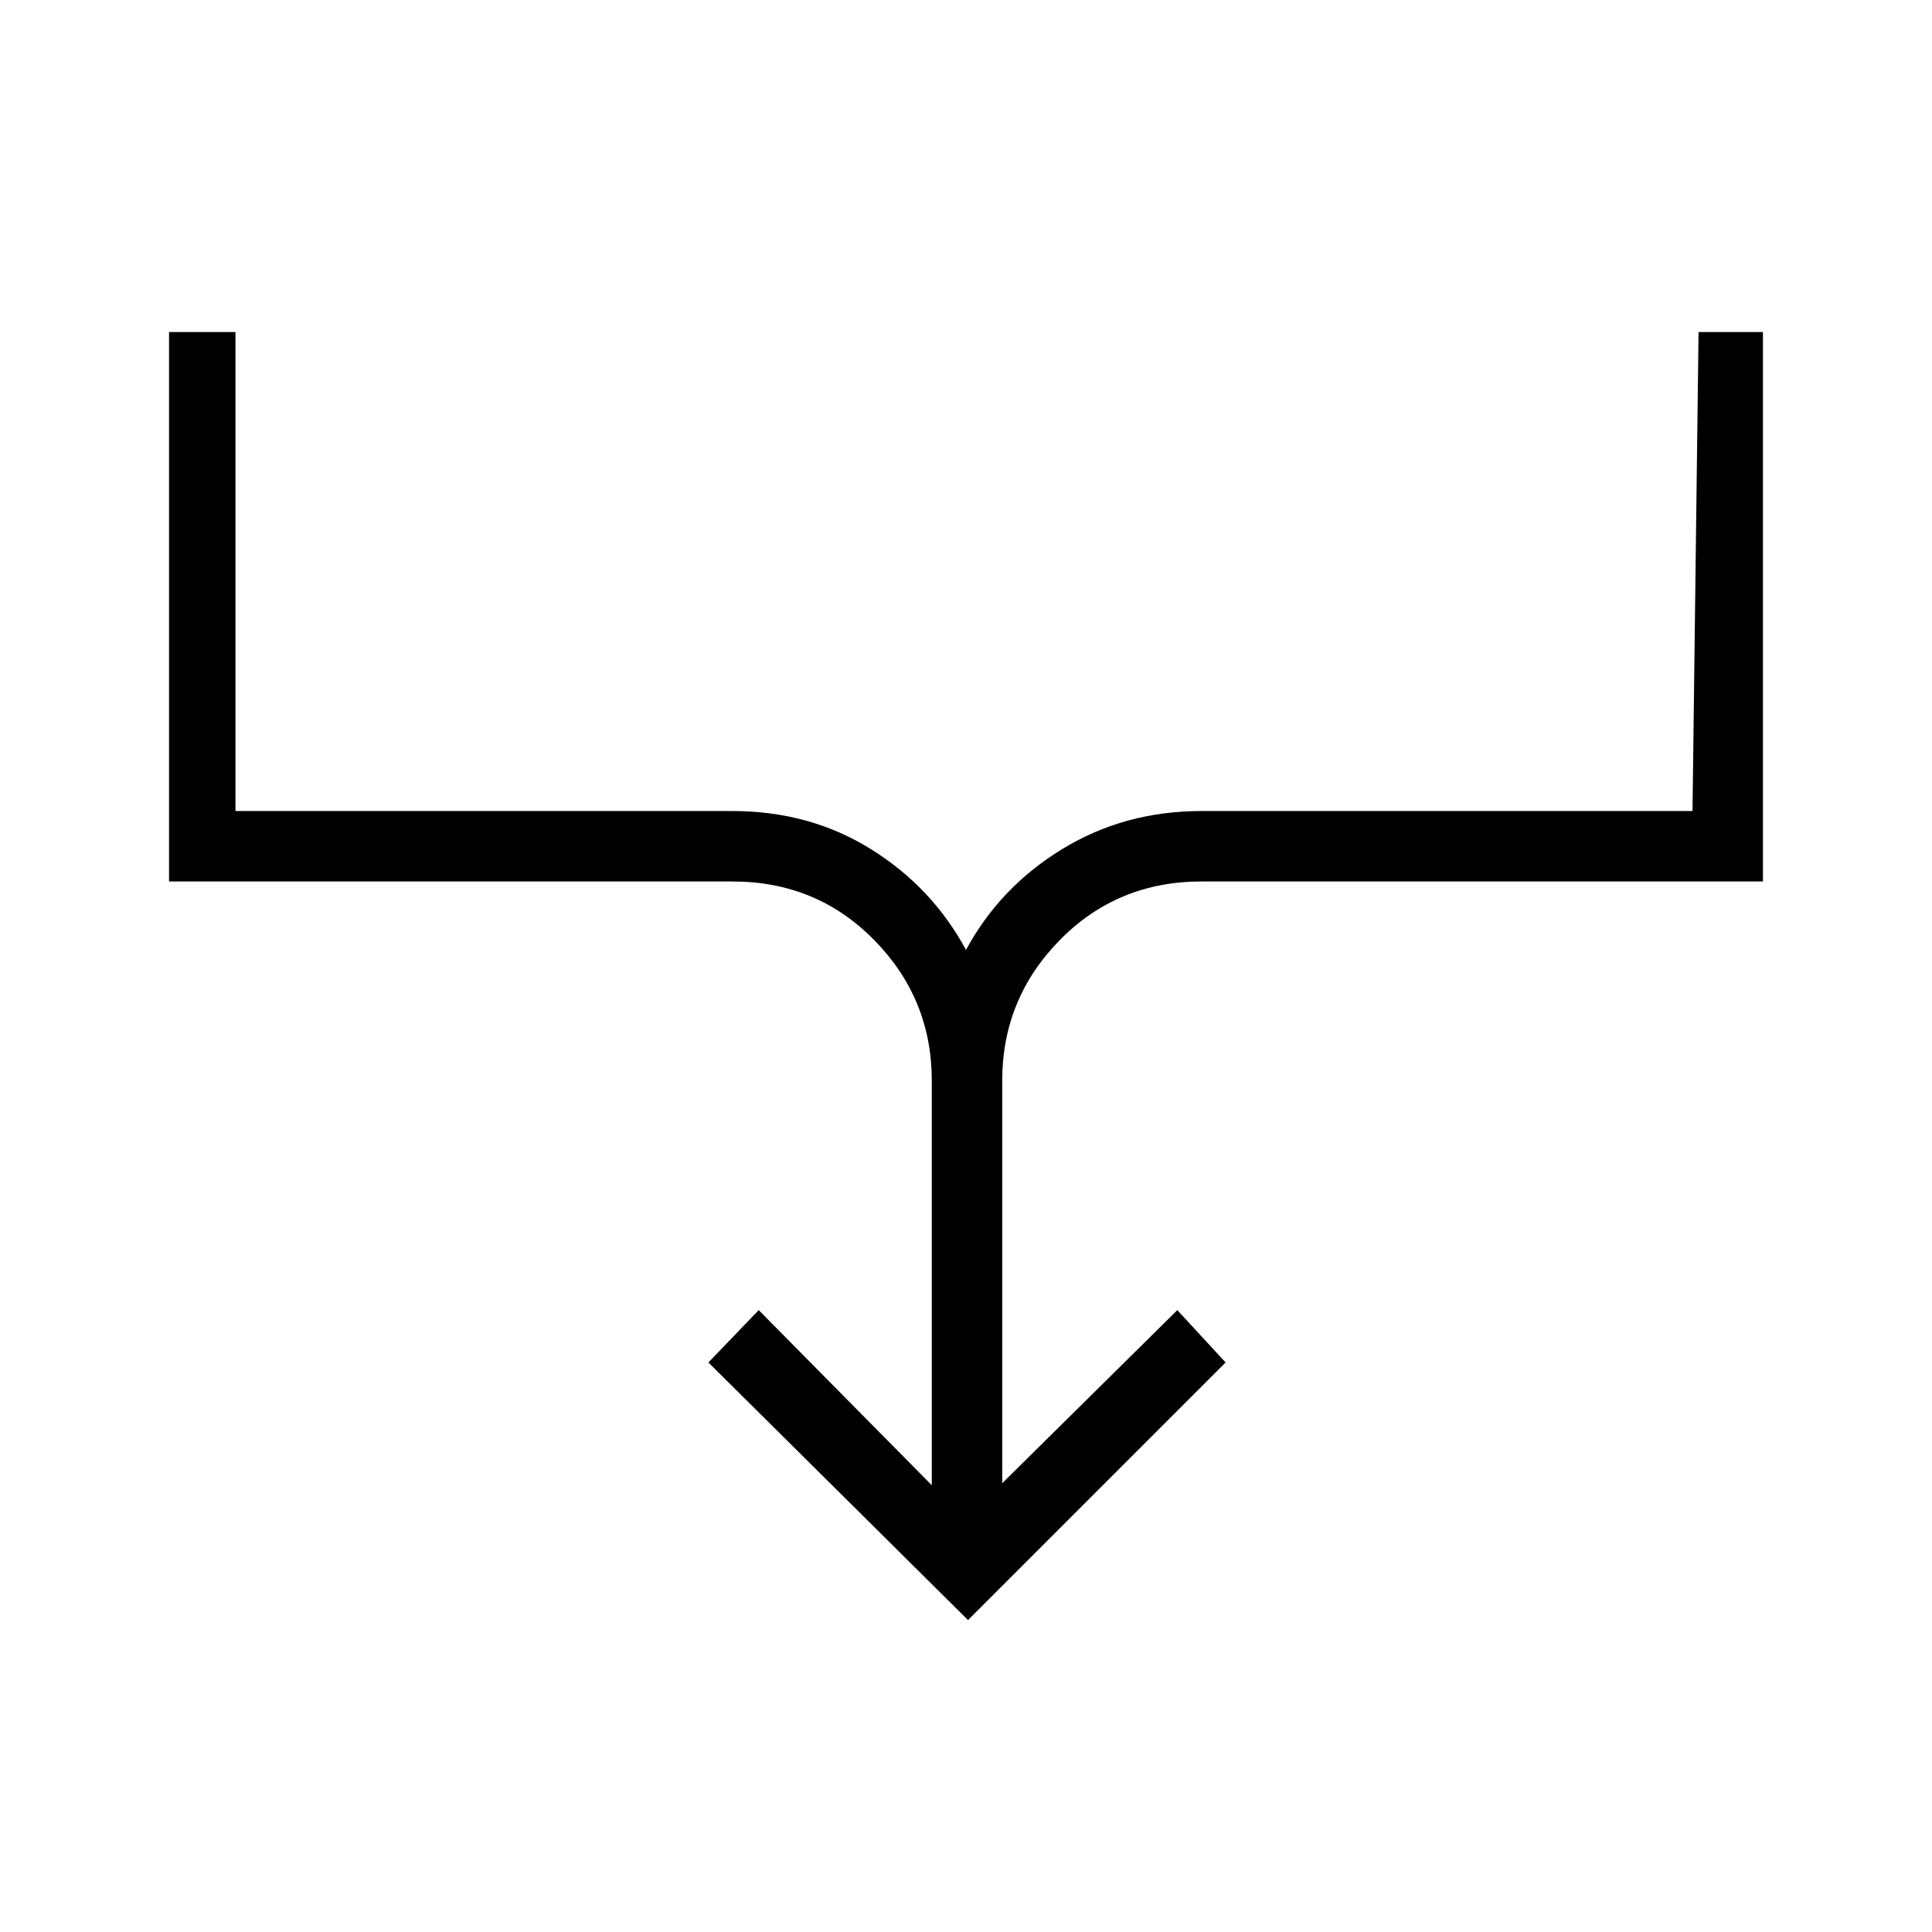 <svg xmlns="http://www.w3.org/2000/svg" height="48" viewBox="0 -960 960 960" width="48"><path d="M481-155 352-283l25-26 86 87v-201q0-40.775-28.612-69.888Q405.775-522 364-522H84v-273h33v238h247q38.3 0 68.725 18.917Q463.15-519.167 480-488q16.85-31.167 47.775-50.083Q558.7-557 597-557h244l3-238h32v273H597q-41.775 0-70.388 29.112Q498-463.775 498-423v200l87-86 24 26-128 128Z"/></svg>